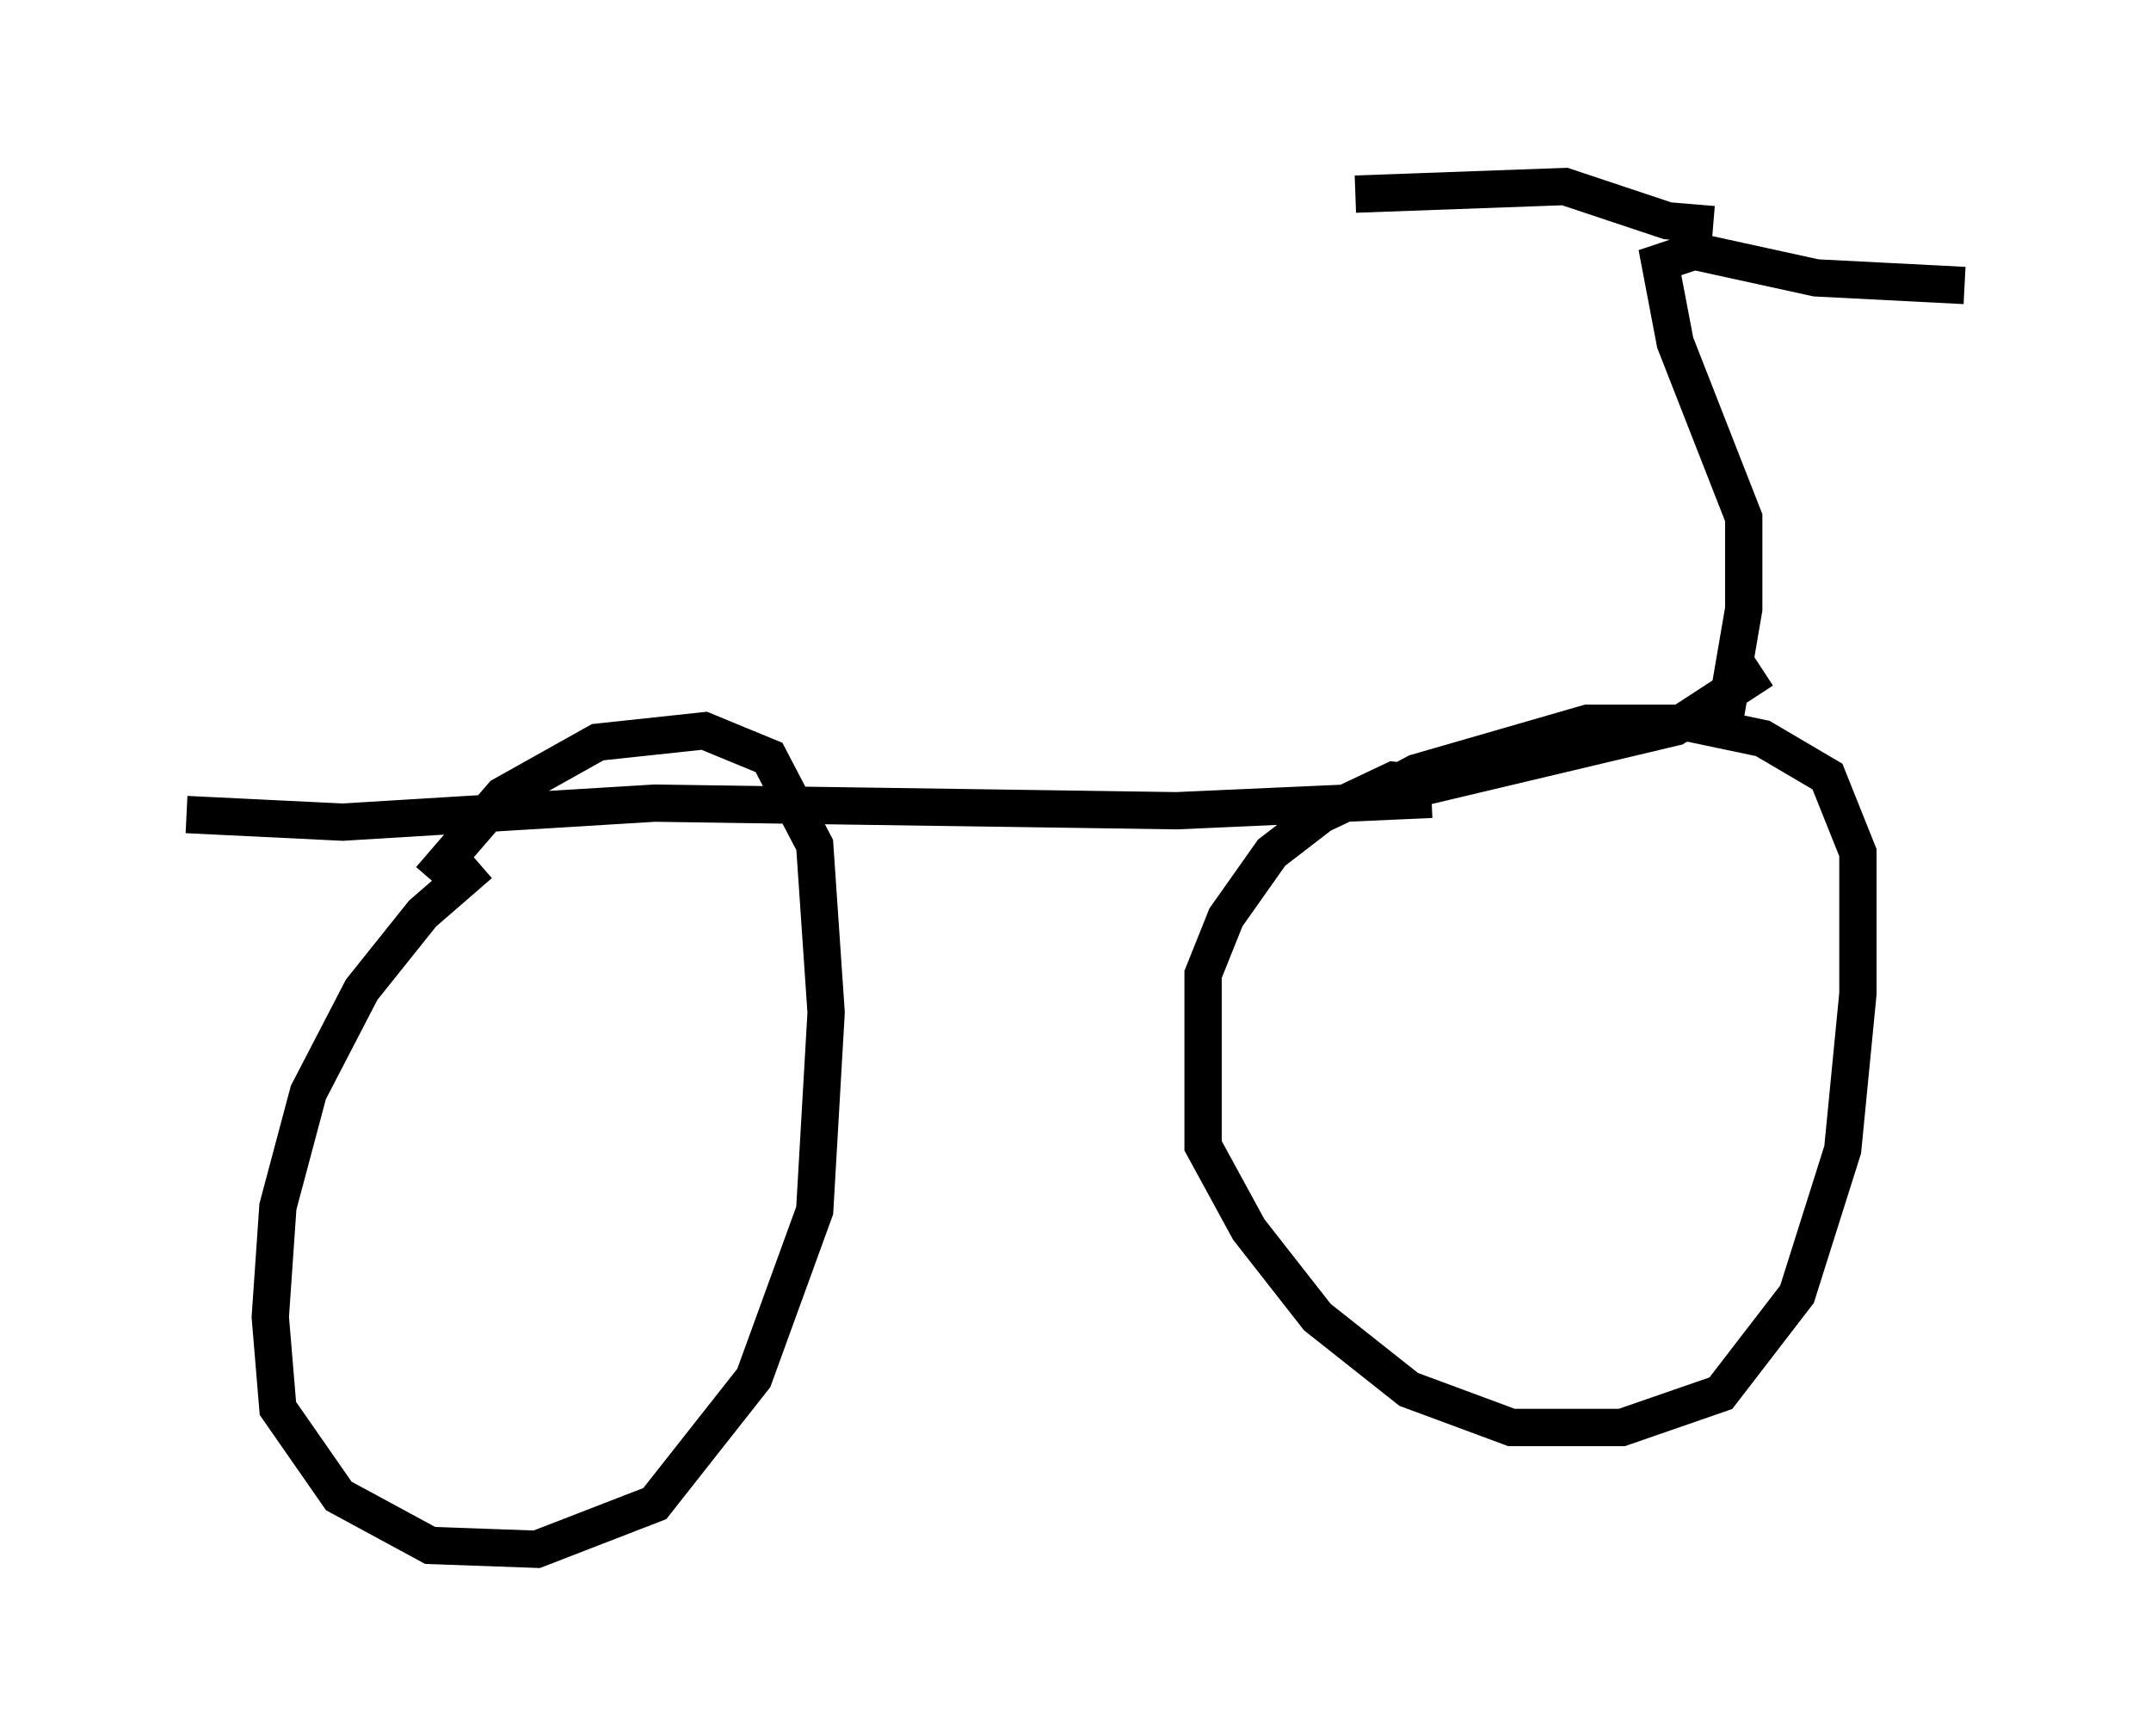 <?xml version="1.0" encoding="utf-8" ?>
<svg baseProfile="full" height="46.546" version="1.1" width="57.673" xmlns="http://www.w3.org/2000/svg" xmlns:ev="http://www.w3.org/2001/xml-events" xmlns:xlink="http://www.w3.org/1999/xlink"><defs /><rect fill="white" height="46.546" width="57.673" x="0" y="0" /><path d="M15.617, 22.763 m-2.756, 0.408 l-1.531, 1.327 -1.633, 2.042 l-1.429, 2.756 -0.817, 3.063 l-0.204, 2.96 0.204, 2.45 l1.633, 2.348 2.45, 1.327 l2.858, 0.102 3.165, -1.225 l2.654, -3.369 1.633, -4.492 l0.306, -5.308 -0.306, -4.492 l-1.225, -2.348 -1.735, -0.715 l-2.858, 0.306 -2.552, 1.429 l-1.94, 2.246 m-6.533, -1.735 l4.185, 0.204 8.371, -0.51 l13.986, 0.204 6.84, -0.306 m-0.102, -0.408 l-0.919, -0.102 -1.94, 0.919 l-1.327, 1.021 -1.225, 1.735 l-0.613, 1.531 0.0, 4.594 l1.225, 2.246 1.838, 2.348 l2.45, 1.94 2.756, 1.021 l2.96, 0.0 2.654, -0.919 l2.042, -2.654 1.225, -3.879 l0.408, -4.185 0.0, -3.777 l-0.817, -2.042 -1.735, -1.021 l-1.94, -0.408 -2.756, 0.0 l-4.594, 1.327 -1.531, 0.817 m0.306, -0.102 l8.167, -1.94 2.348, -1.531 m-1.123, 1.94 l0.613, -3.573 0.0, -2.45 l-1.838, -4.696 -0.408, -2.144 l0.919, -0.306 3.267, 0.715 l3.981, 0.204 m-6.738, -1.633 l-1.225, -0.102 -2.756, -0.919 l-5.615, 0.204 " fill="none" stroke="black" stroke-width="1" /></svg>